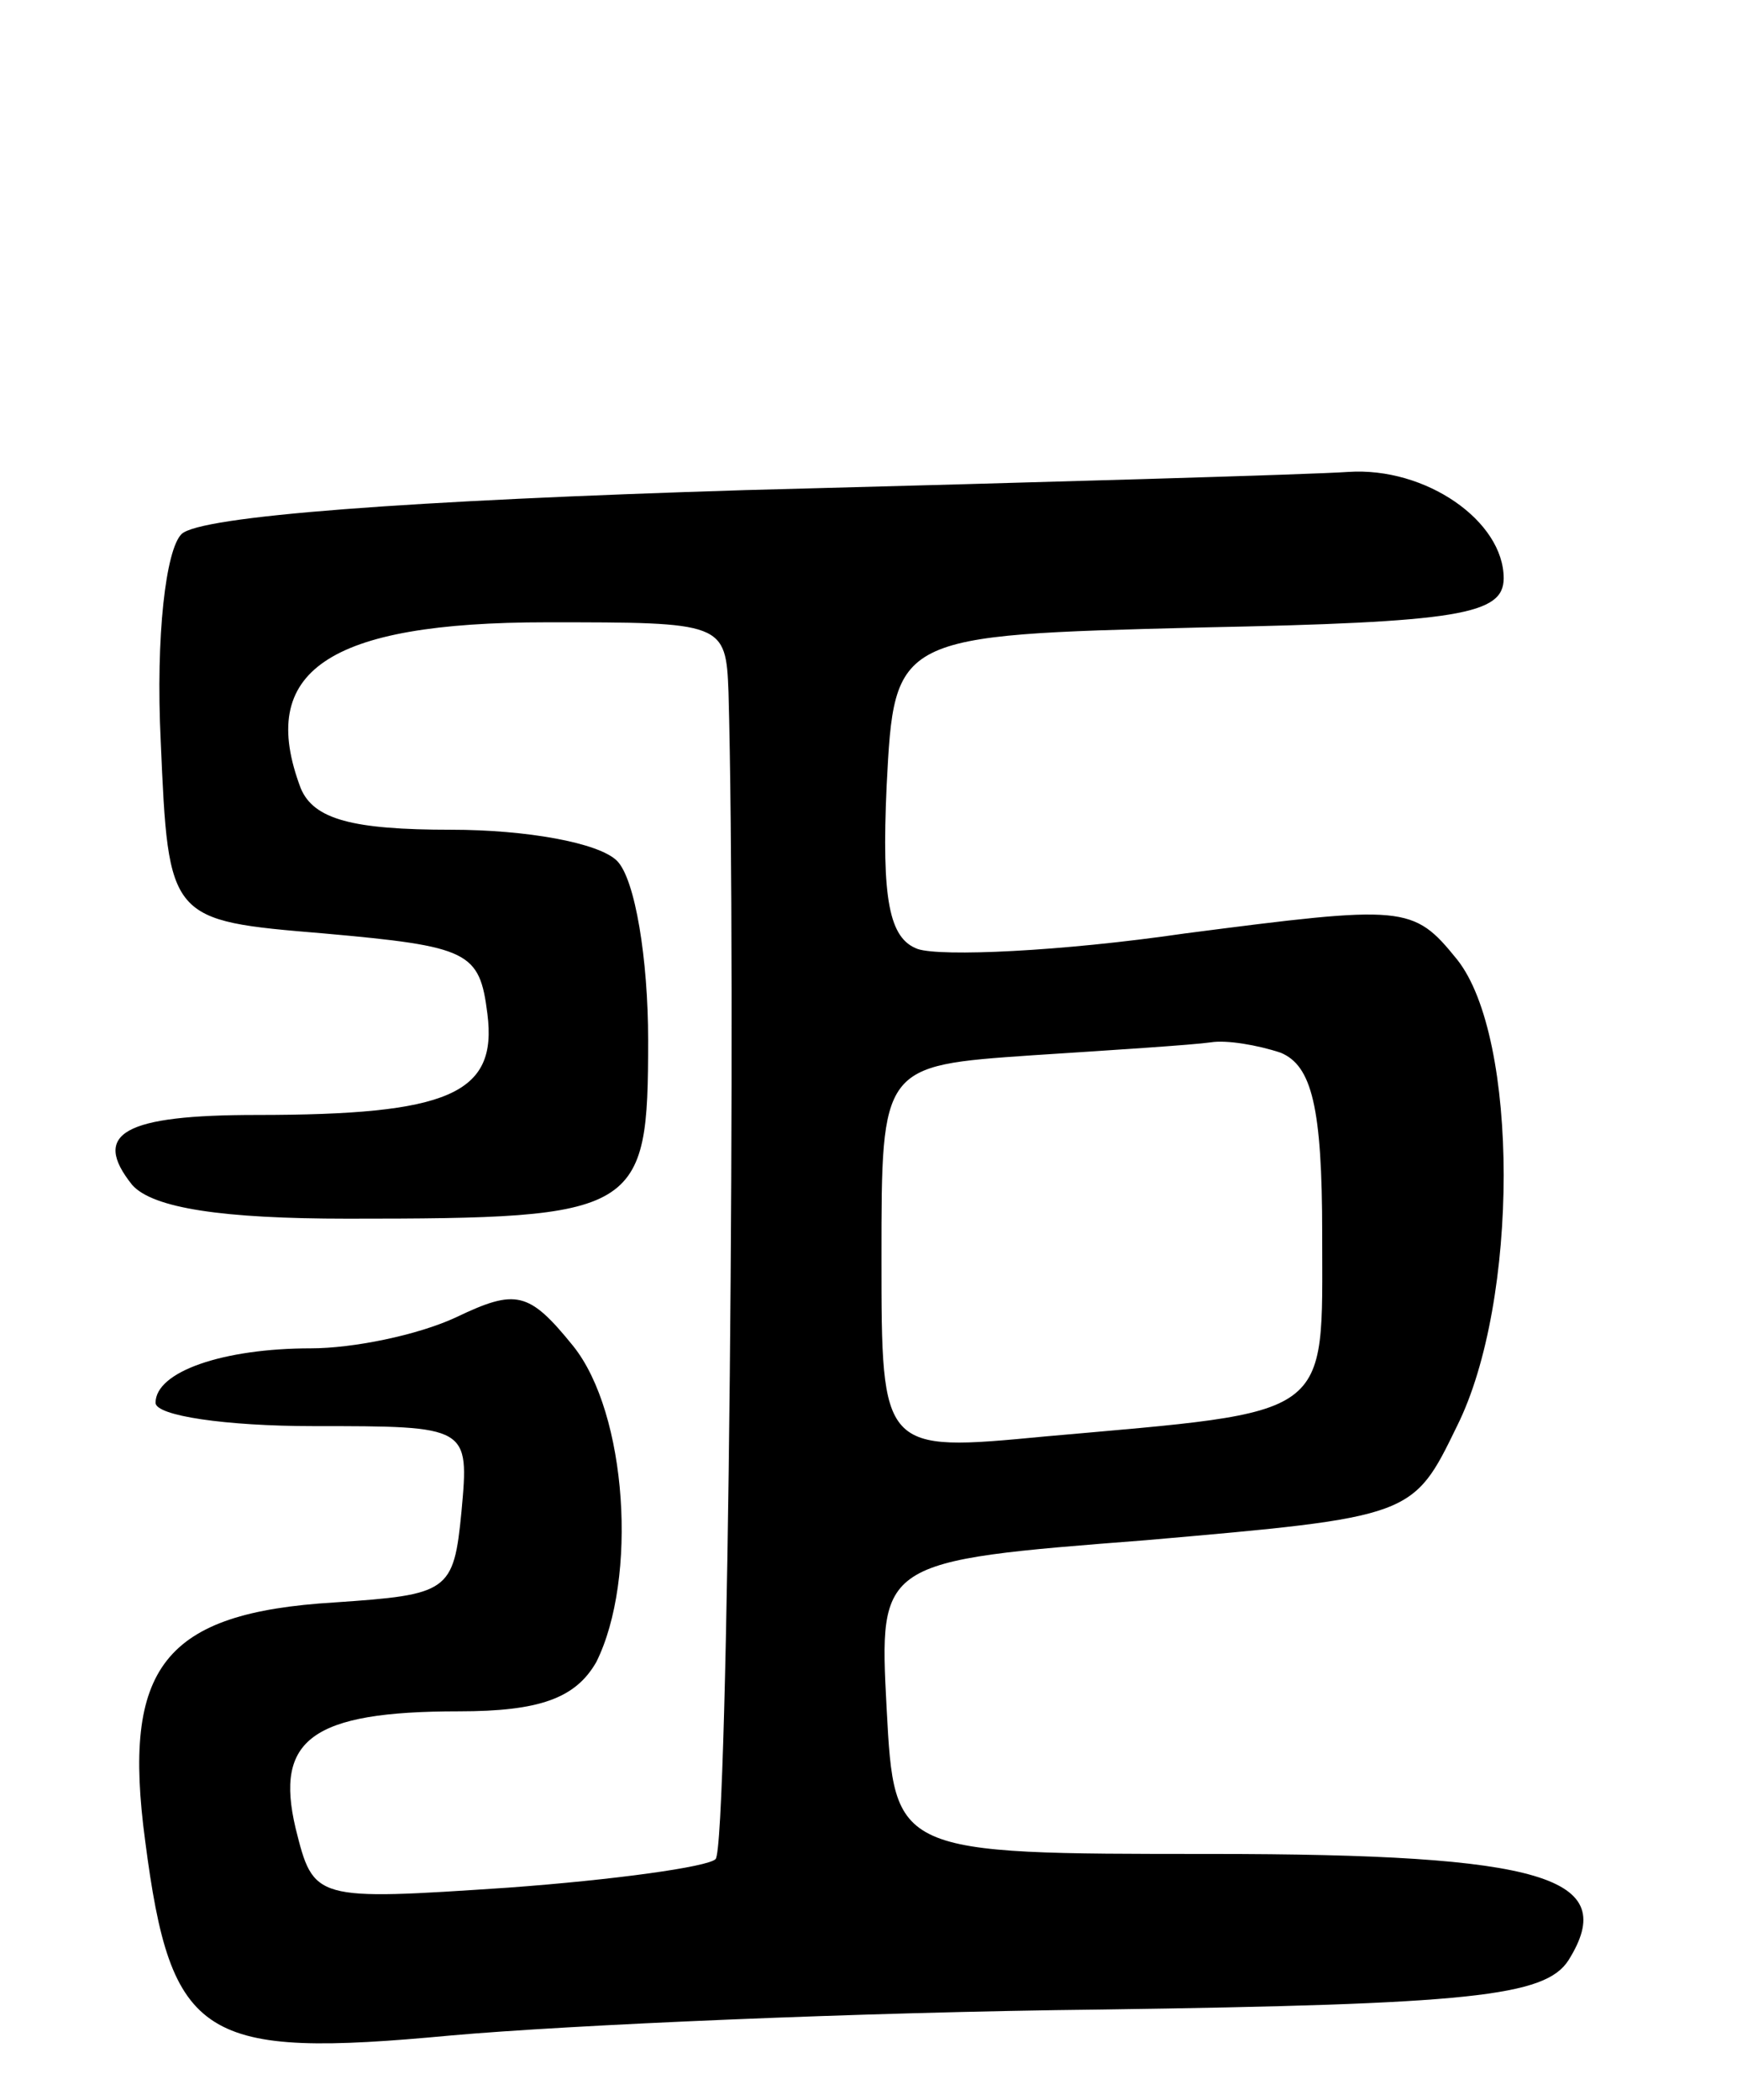 <svg version="1.0" xmlns="http://www.w3.org/2000/svg"
 width="67pt" height="81pt" viewBox="0 0 67 81"
 preserveAspectRatio="xMidYMid meet">
<g transform="translate(0,81) scale(0.1,-0.1)"
fill="#000000" stroke="none">
<path d="M288 621 c-130 -4 -211 -10 -218 -17 -6 -6 -10 -39 -8 -80 3 -69 3
-69 63 -74 56 -5 60 -7 63 -31 4 -31 -15 -39 -89 -39 -51 0 -64 -7 -48 -27 8
-9 35 -13 83 -13 113 0 116 2 116 69 0 31 -5 62 -12 69 -7 7 -35 12 -64 12
-38 0 -53 4 -58 16 -17 45 10 64 95 64 68 0 69 0 70 -27 3 -107 0 -446 -5
-450 -3 -3 -39 -8 -80 -11 -75 -5 -75 -5 -82 23 -8 34 6 45 63 45 31 0 45 5
53 19 16 32 12 96 -9 122 -17 21 -22 22 -45 11 -15 -7 -40 -12 -56 -12 -34 0
-60 -9 -60 -21 0 -5 27 -9 61 -9 60 0 60 0 57 -33 -3 -31 -5 -32 -49 -35 -66
-4 -82 -25 -73 -92 10 -77 22 -84 118 -75 45 4 157 9 251 10 142 2 171 5 180
19 20 32 -9 41 -138 41 -122 0 -122 0 -125 56 -3 57 -3 57 100 65 103 9 103 9
120 44 24 48 24 150 0 180 -17 21 -20 21 -105 10 -48 -7 -94 -9 -103 -6 -11 4
-14 19 -12 63 3 58 3 58 121 61 100 2 117 5 117 19 0 22 -30 43 -60 41 -14 -1
-118 -4 -232 -7z m206 -217 c12 -5 16 -21 16 -70 0 -72 5 -68 -107 -78 -63 -6
-63 -6 -63 69 0 74 0 74 58 78 31 2 62 4 69 5 6 1 18 -1 27 -4z"/>
</g>
</svg>
